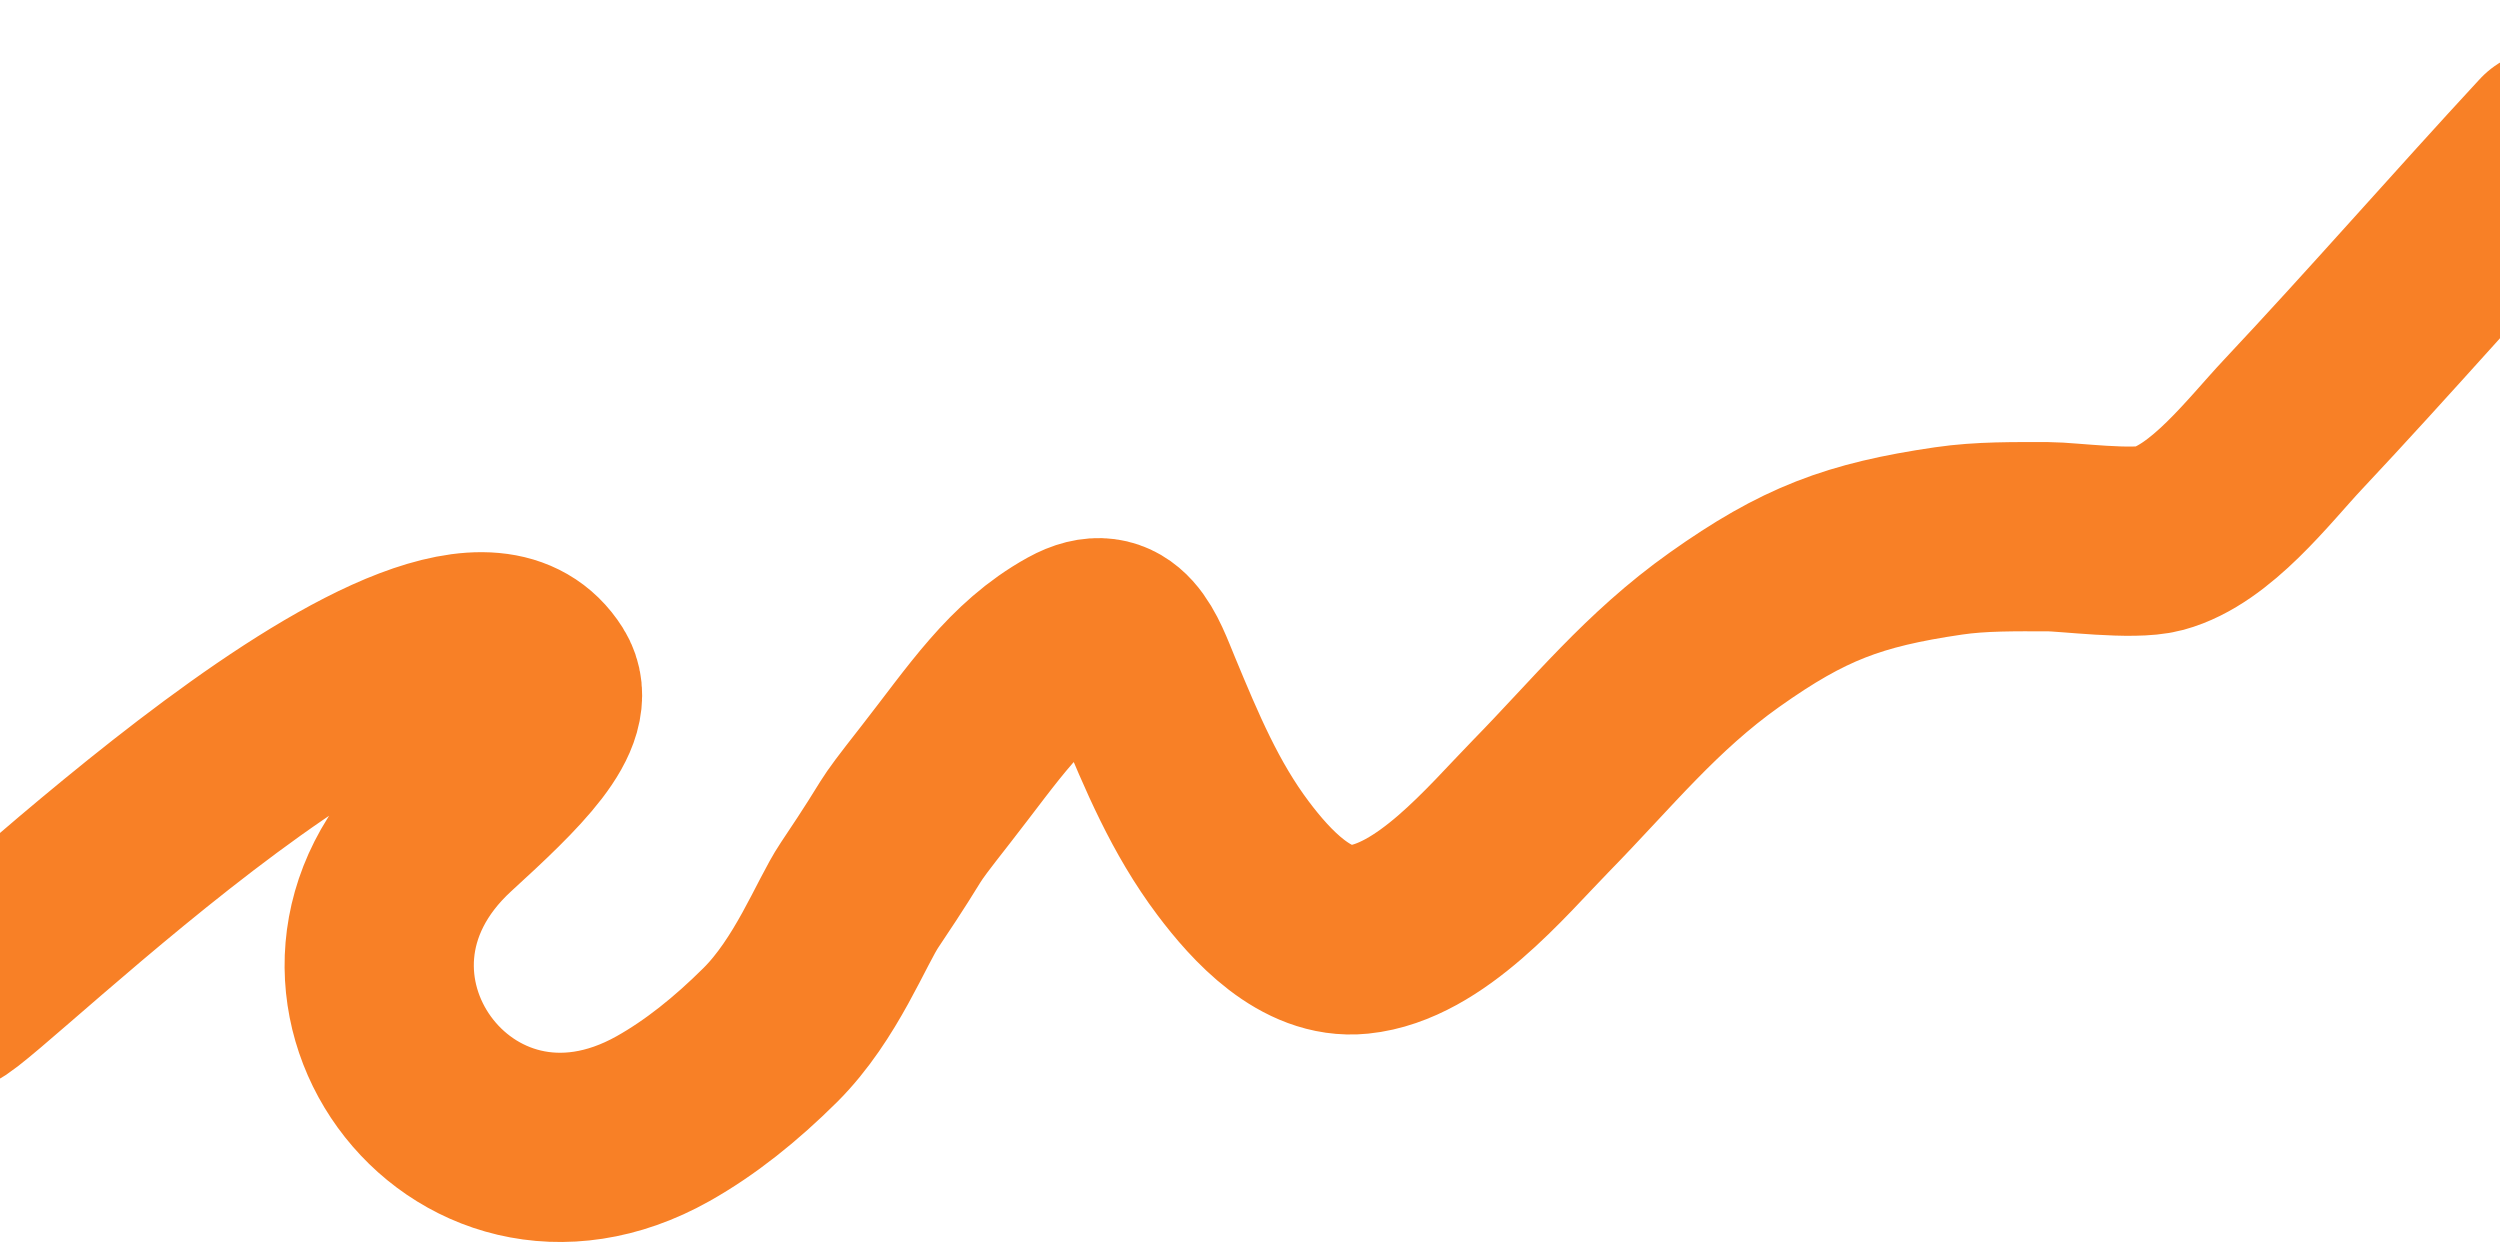 <svg width="1440" height="726" viewBox="0 0 1440 726" fill="none" xmlns="http://www.w3.org/2000/svg">
<g clip-path="url(#clip0_103_301)">
<path d="M-29.041 575.055C-12.396 569.489 256.633 301.827 312.55 390.569C325.056 410.417 294.133 439.763 257.733 473.087C158.496 563.938 264.685 710.291 381.95 644.332C403.354 632.292 423.788 615.949 443.644 596.217C470.147 569.881 484.575 531.251 495.104 515.559C527.078 467.903 511.092 487.559 539.14 451.69C566.677 416.475 585.345 387.164 618.196 368.931C645.022 354.042 652.661 379.366 661.034 399.505C674.902 432.864 688.375 465.273 710.325 494.436C726.292 515.65 752.1 544.257 782.618 541.146C823.942 536.933 861.92 490.451 887.533 464.282C923.263 427.776 951.123 392.658 993.299 362.729C1038.83 330.423 1067.89 319.571 1122.31 311.582C1141.24 308.803 1160.52 309.14 1179.65 309.139C1190.88 309.139 1228.6 314.201 1243.47 310.172C1273.58 302.012 1301.23 265.269 1320.71 244.542C1370.73 191.309 1418.76 136.167 1468.34 82.579" stroke="#F88026" stroke-width="109" stroke-linecap="round"/>
</g>
<defs>
<clipPath id="clip0_103_301">
<rect width="1440" height="726" fill="white"/>
</clipPath>
</defs>
</svg>
